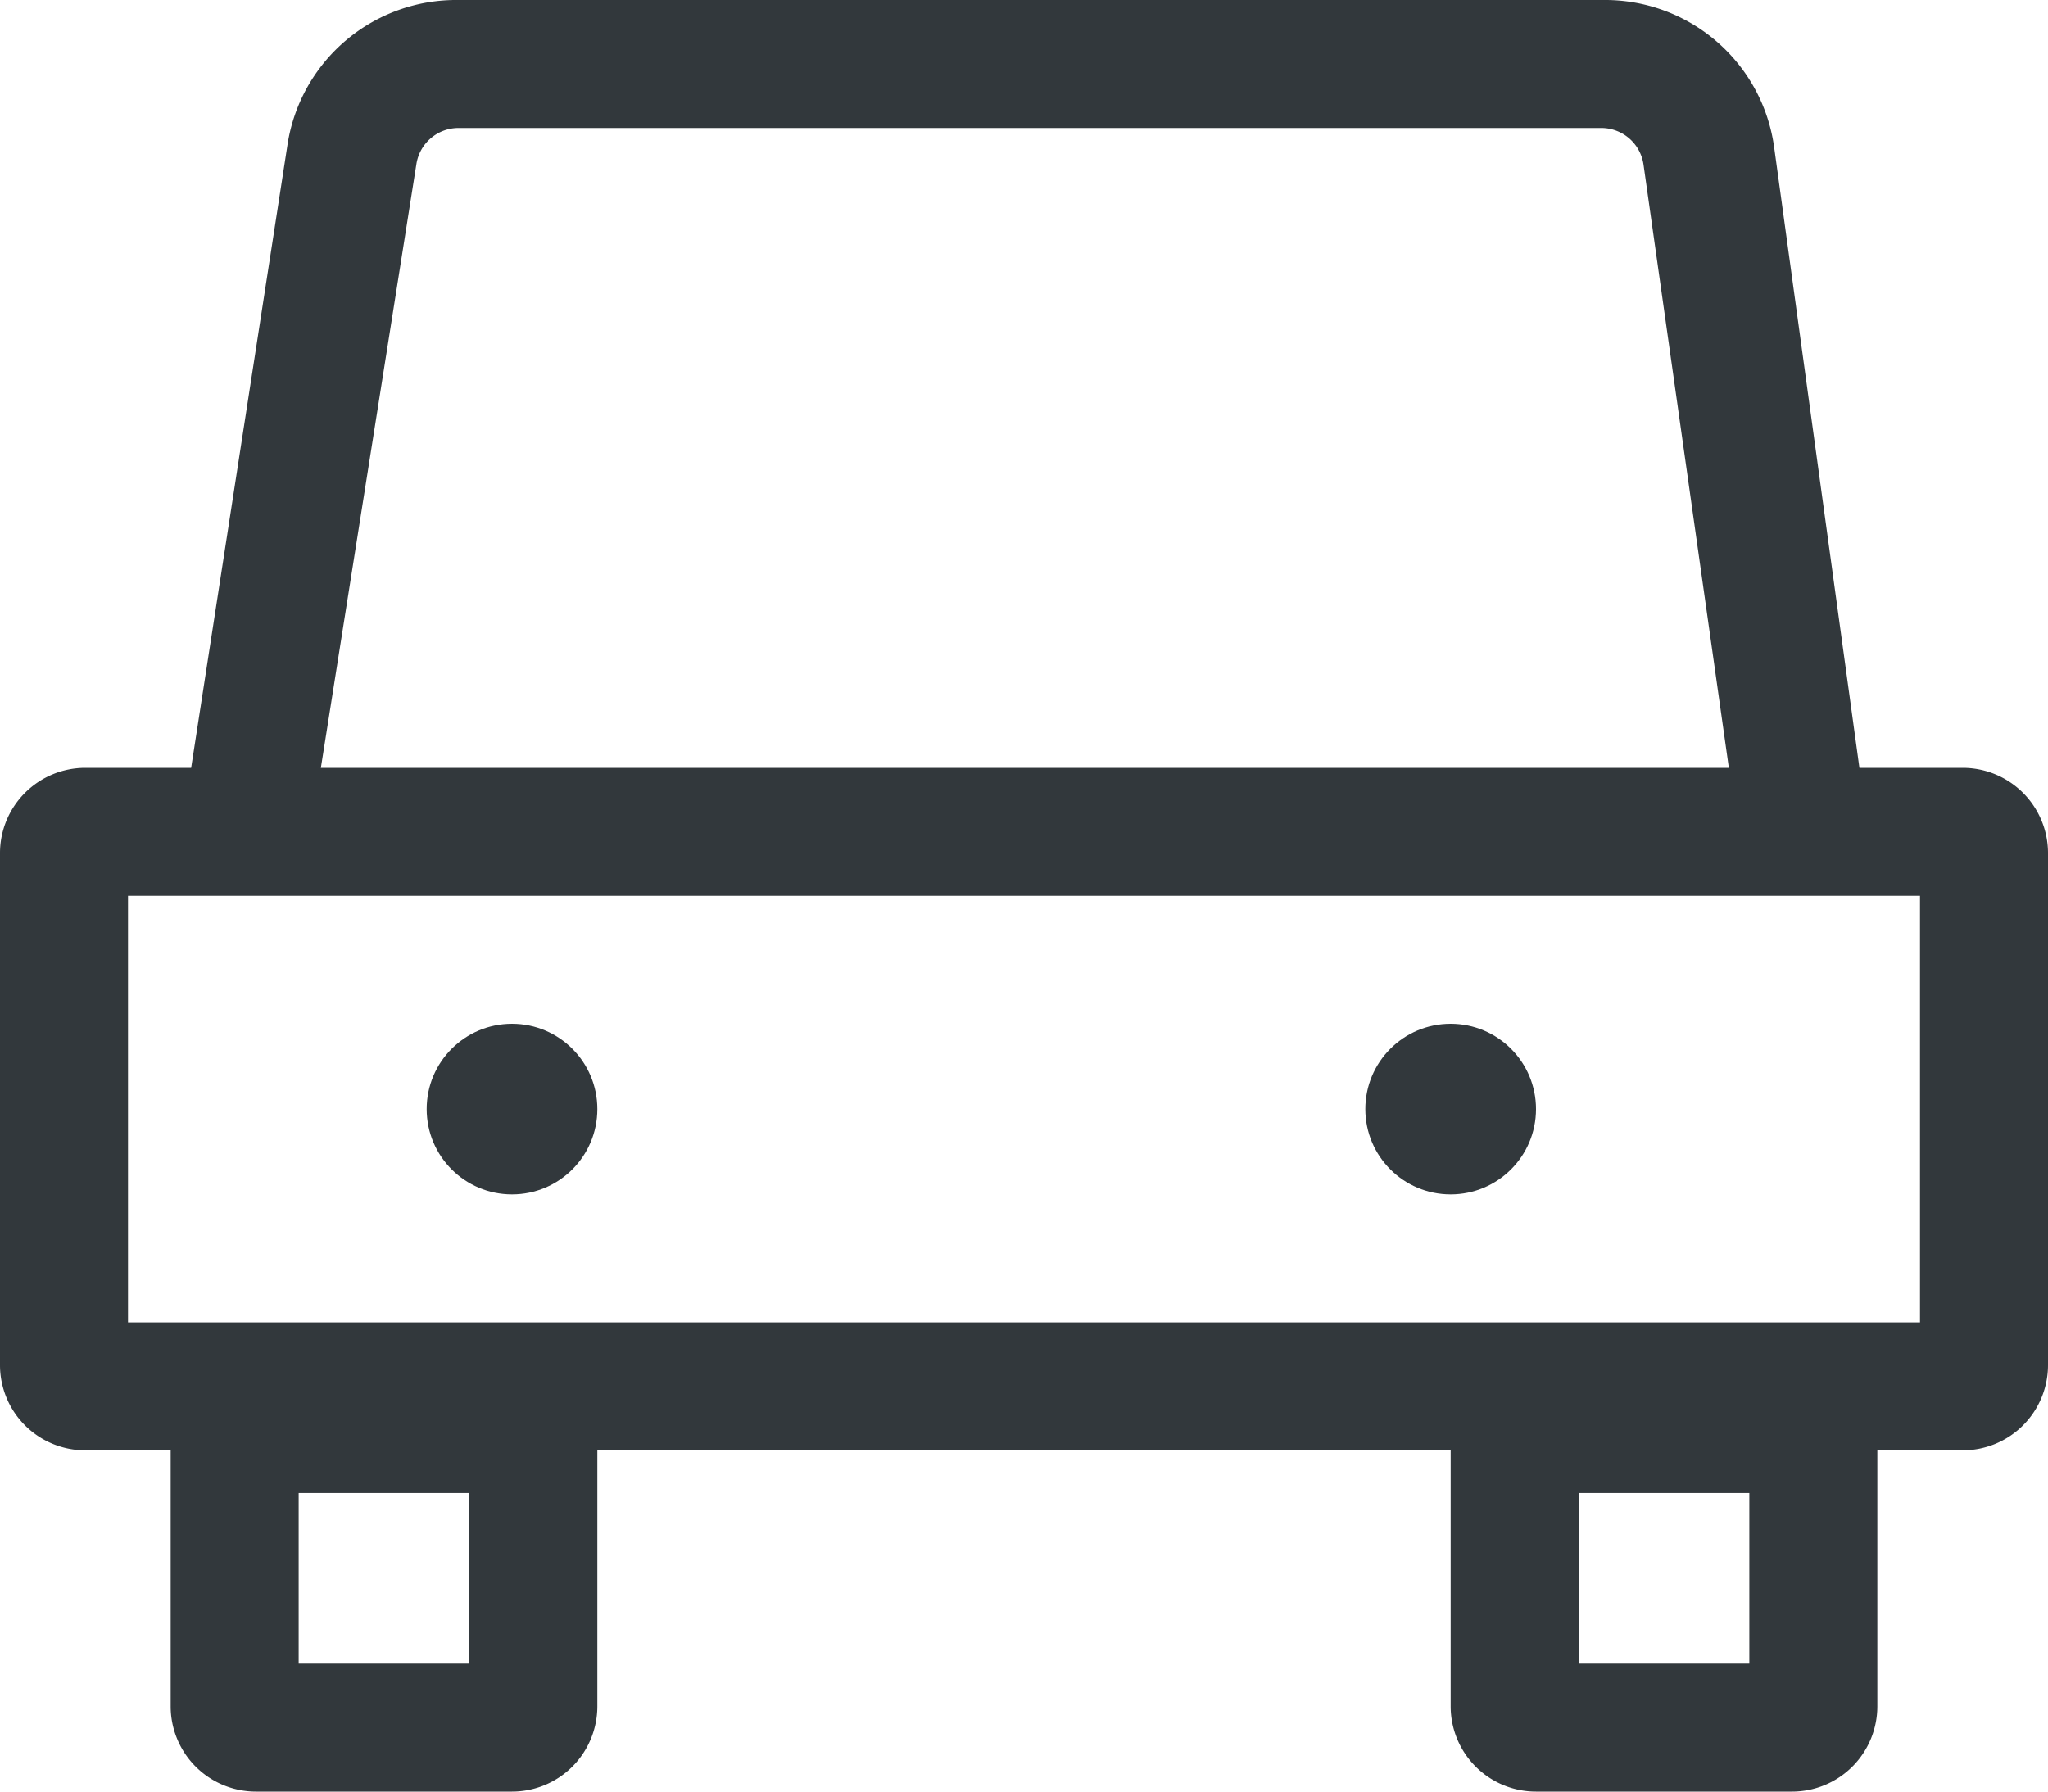 <svg id="Layer_1" data-name="Layer 1" xmlns="http://www.w3.org/2000/svg" viewBox="0 0 24 21"><defs><style>.cls-1{fill:#32383c;}</style></defs><path class="cls-1" d="M23,9H21.79l-1-7.28a2,2,0,0,0-2-1.72H5.37a2,2,0,0,0-2,1.69L2.24,9H1a1,1,0,0,0-1,1v6a1,1,0,0,0,1,1H2v3a1,1,0,0,0,1,1H6a1,1,0,0,0,1-1V17H17v3a1,1,0,0,0,1,1h3a1,1,0,0,0,1-1V17h1a1,1,0,0,0,1-1V10A1,1,0,0,0,23,9ZM5.5,19.5h-2v-2h2Zm15,0h-2v-2h2ZM4.88,1.92a.5.5,0,0,1,.49-.42h13.4a.5.5,0,0,1,.49.43l1,7.07H3.76ZM22.5,15.5H1.5v-5h21Z" transform="translate(0 0)"/><circle class="cls-1" cx="6" cy="13" r="1"/><circle class="cls-1" cx="17" cy="13" r="1"/></svg>